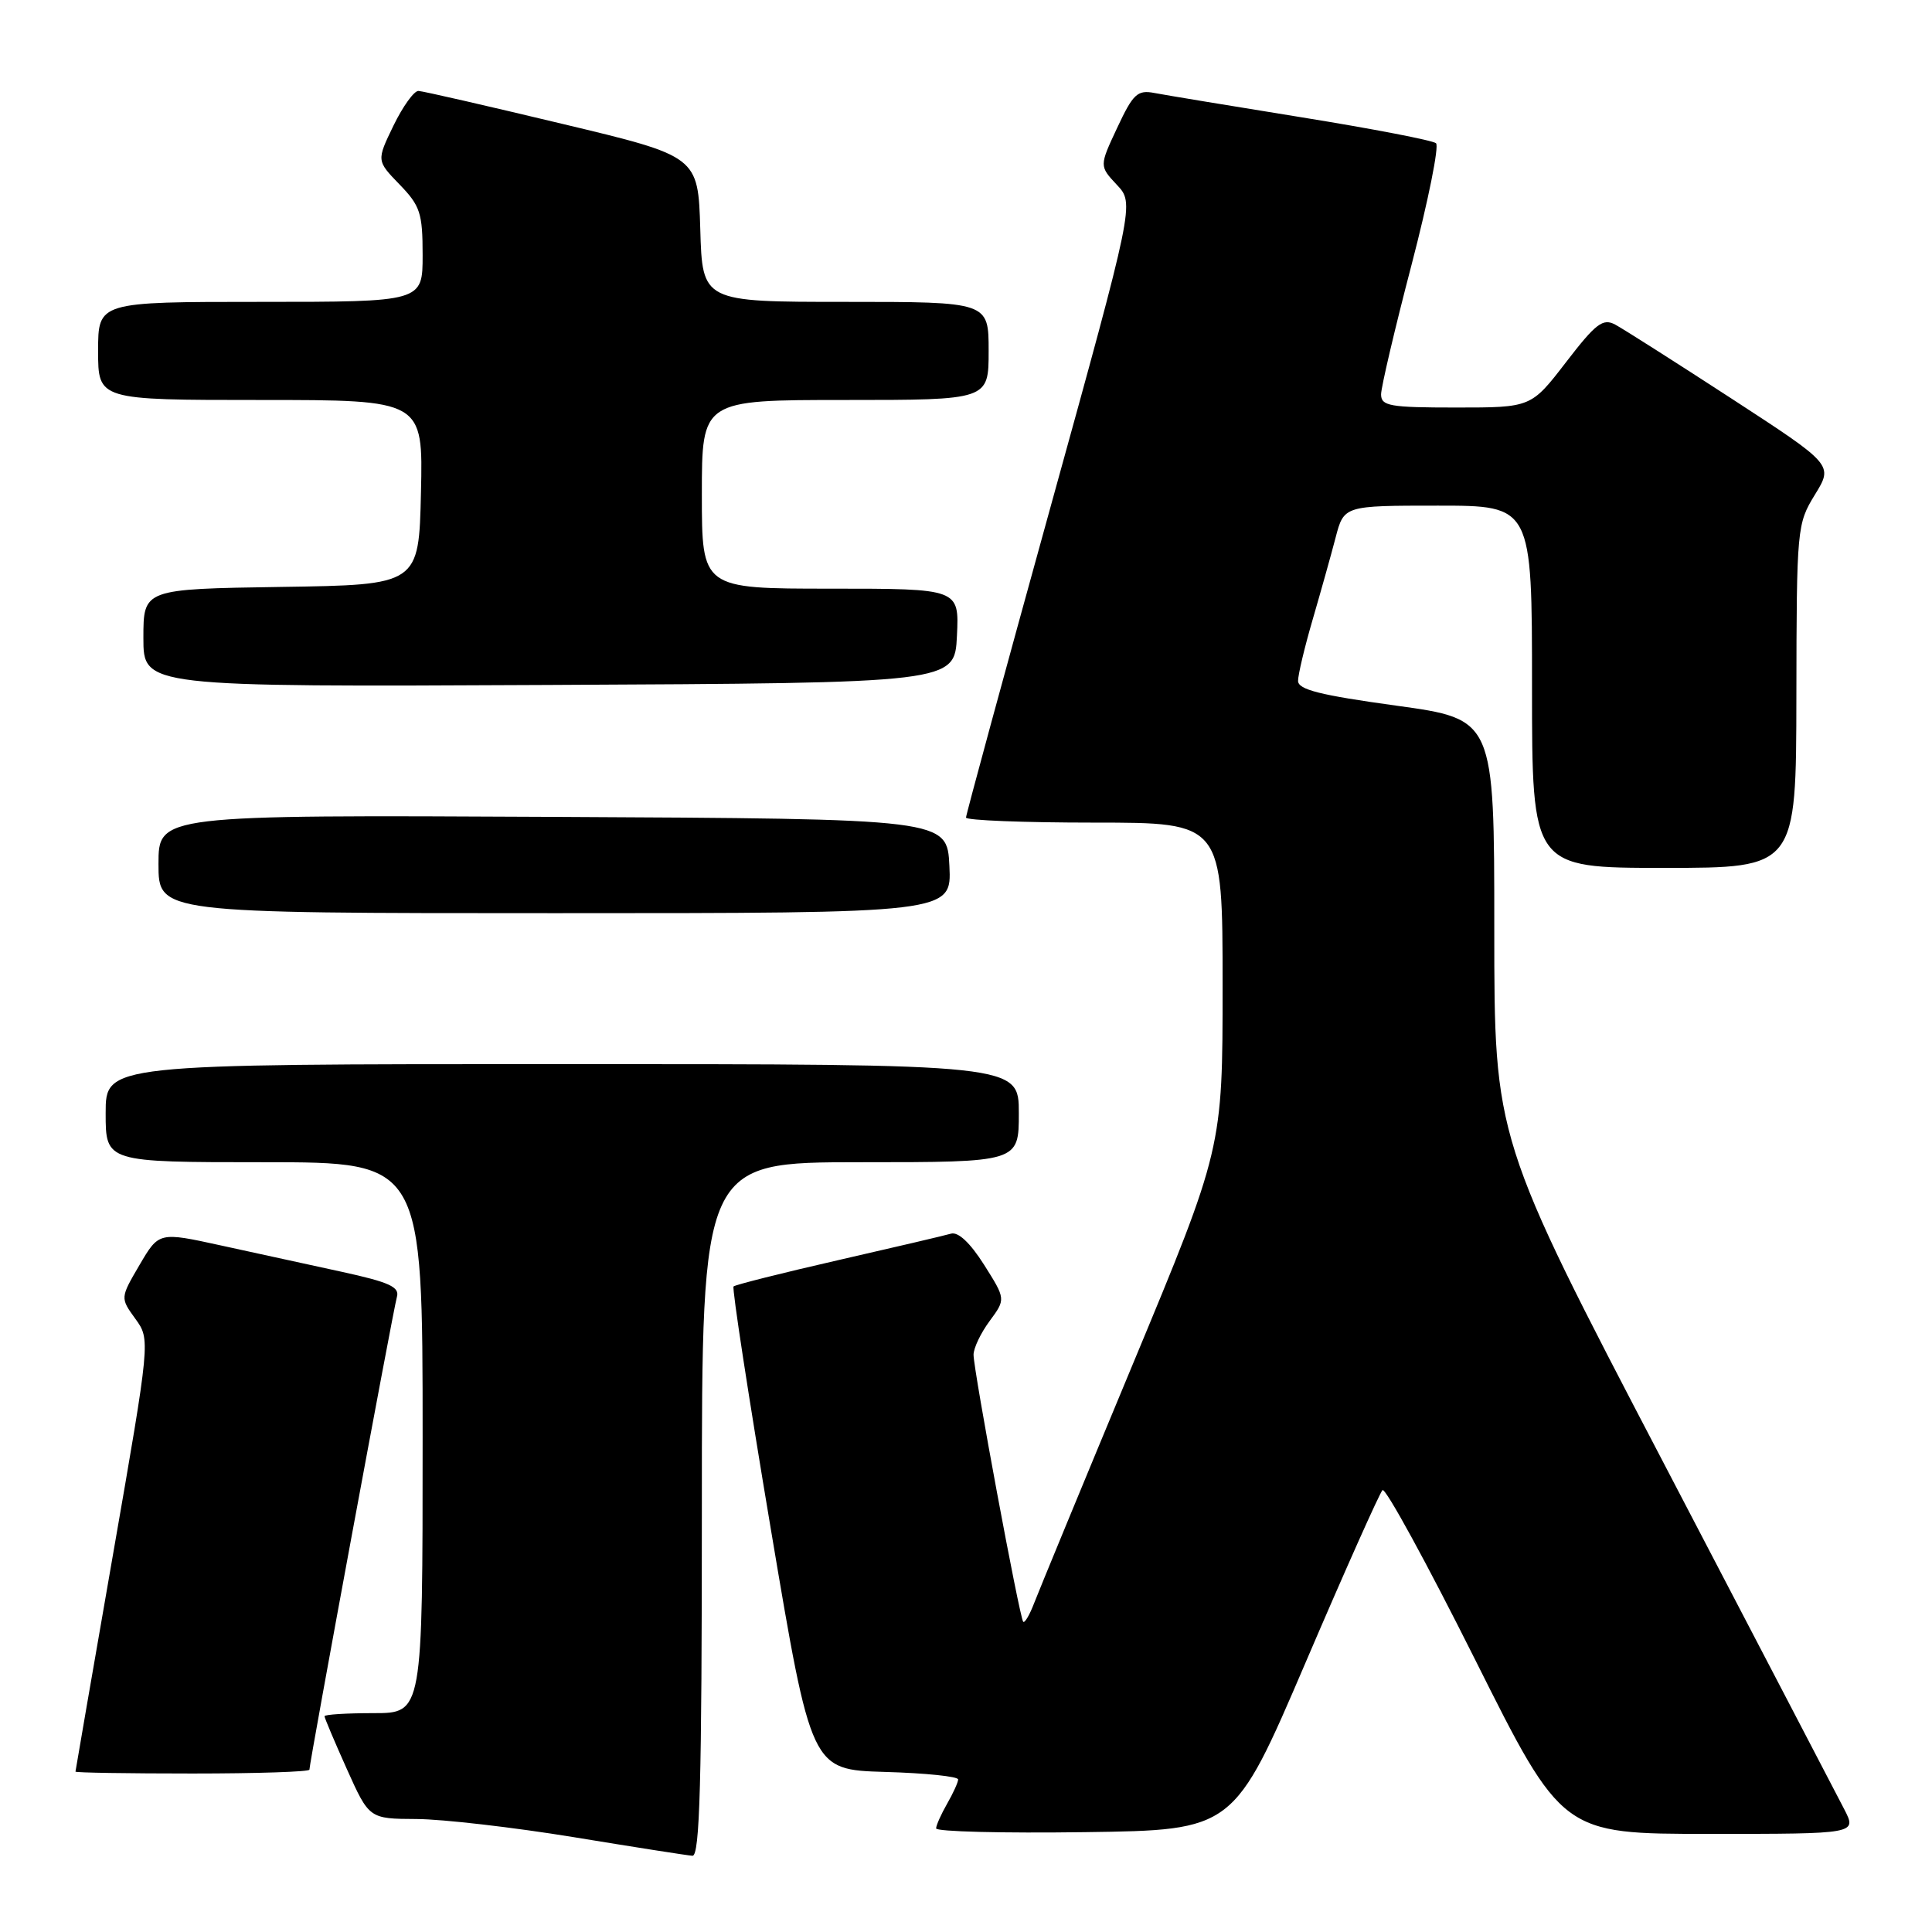 <?xml version="1.0" encoding="UTF-8" standalone="no"?>
<!DOCTYPE svg PUBLIC "-//W3C//DTD SVG 1.1//EN" "http://www.w3.org/Graphics/SVG/1.1/DTD/svg11.dtd" >
<svg xmlns="http://www.w3.org/2000/svg" xmlns:xlink="http://www.w3.org/1999/xlink" version="1.1" viewBox="0 0 256 256">
 <g >
 <path fill="currentColor"
d=" M 93.00 200.00 C 93.00 154.00 93.00 154.00 114.00 154.00 C 135.00 154.00 135.00 154.00 135.00 147.50 C 135.00 141.00 135.00 141.00 74.50 141.00 C 14.00 141.00 14.00 141.00 14.00 147.50 C 14.00 154.00 14.00 154.00 35.00 154.00 C 56.00 154.00 56.00 154.00 56.00 190.50 C 56.00 227.00 56.00 227.00 49.50 227.00 C 45.92 227.00 43.00 227.18 43.00 227.41 C 43.00 227.63 44.33 230.78 45.96 234.41 C 48.92 241.00 48.92 241.00 55.21 241.03 C 58.67 241.05 68.03 242.13 76.00 243.43 C 83.97 244.74 91.06 245.85 91.75 245.90 C 92.73 245.98 93.00 236.19 93.00 200.00 Z  M 172.99 220.31 C 178.22 208.10 182.81 197.82 183.19 197.45 C 183.57 197.08 189.09 207.18 195.45 219.89 C 207.01 243.00 207.01 243.00 226.53 243.00 C 246.05 243.00 246.05 243.00 244.38 239.75 C 243.46 237.96 232.65 217.24 220.36 193.70 C 198.00 150.90 198.00 150.90 198.00 123.09 C 198.00 95.29 198.00 95.29 185.00 93.50 C 174.91 92.11 172.00 91.38 172.00 90.22 C 172.00 89.39 172.87 85.74 173.93 82.11 C 174.99 78.47 176.36 73.59 176.97 71.25 C 178.08 67.00 178.08 67.00 190.54 67.00 C 203.00 67.00 203.00 67.00 203.00 91.00 C 203.00 115.00 203.00 115.00 220.50 115.00 C 238.00 115.00 238.00 115.00 238.03 92.25 C 238.06 69.93 238.11 69.42 240.49 65.54 C 242.92 61.59 242.92 61.59 229.43 52.81 C 222.00 47.98 215.07 43.57 214.02 43.01 C 212.39 42.14 211.46 42.85 207.50 48.00 C 202.88 54.00 202.88 54.00 192.94 54.00 C 184.14 54.00 183.00 53.80 183.00 52.25 C 183.01 51.29 184.82 43.56 187.04 35.08 C 189.25 26.60 190.71 19.36 190.28 18.98 C 189.85 18.60 181.85 17.06 172.50 15.55 C 163.15 14.04 154.36 12.59 152.96 12.32 C 150.72 11.89 150.14 12.43 148.04 16.92 C 145.66 22.00 145.66 22.00 147.99 24.49 C 150.32 26.97 150.32 26.97 139.16 67.32 C 133.02 89.51 128.00 107.97 128.00 108.33 C 128.00 108.70 135.65 109.00 145.00 109.00 C 162.00 109.00 162.00 109.00 162.00 130.58 C 162.00 152.16 162.00 152.16 150.06 180.86 C 143.49 196.65 137.63 210.86 137.03 212.42 C 136.43 213.99 135.78 215.10 135.58 214.89 C 135.10 214.38 129.00 181.58 129.00 179.51 C 129.00 178.63 129.96 176.62 131.14 175.03 C 133.27 172.14 133.27 172.14 130.39 167.58 C 128.55 164.68 126.96 163.18 126.00 163.47 C 125.18 163.71 118.45 165.29 111.05 166.98 C 103.66 168.67 97.43 170.24 97.20 170.46 C 96.98 170.69 99.21 185.19 102.15 202.68 C 107.50 234.50 107.50 234.50 117.25 234.79 C 122.61 234.94 126.98 235.39 126.96 235.79 C 126.95 236.18 126.29 237.62 125.50 239.00 C 124.71 240.38 124.05 241.85 124.04 242.27 C 124.02 242.70 132.88 242.92 143.74 242.77 C 163.48 242.50 163.48 242.50 172.99 220.31 Z  M 41.00 234.49 C 41.00 233.55 52.11 173.51 52.59 171.86 C 52.98 170.53 51.60 169.90 45.28 168.52 C 41.00 167.59 33.80 166.01 29.28 165.03 C 21.06 163.23 21.06 163.23 18.49 167.61 C 15.93 171.98 15.93 171.98 17.93 174.74 C 19.93 177.50 19.93 177.50 14.97 206.00 C 12.24 221.68 10.01 234.61 10.00 234.75 C 10.00 234.89 16.97 235.00 25.50 235.00 C 34.03 235.00 41.00 234.77 41.00 234.49 Z  M 125.80 114.75 C 125.50 108.50 125.50 108.50 73.25 108.24 C 21.00 107.98 21.00 107.98 21.00 114.49 C 21.00 121.00 21.00 121.00 73.55 121.00 C 126.10 121.00 126.10 121.00 125.80 114.75 Z  M 126.80 84.25 C 127.10 78.00 127.10 78.00 110.05 78.00 C 93.00 78.00 93.00 78.00 93.00 65.50 C 93.00 53.00 93.00 53.00 112.00 53.00 C 131.00 53.00 131.00 53.00 131.00 46.50 C 131.00 40.00 131.00 40.00 112.04 40.00 C 93.07 40.00 93.07 40.00 92.79 30.36 C 92.50 20.71 92.50 20.71 74.50 16.41 C 64.60 14.04 56.03 12.07 55.45 12.05 C 54.87 12.02 53.38 14.09 52.14 16.64 C 49.89 21.29 49.89 21.29 52.94 24.44 C 55.68 27.27 56.00 28.23 56.00 33.80 C 56.00 40.00 56.00 40.00 34.50 40.00 C 13.00 40.00 13.00 40.00 13.00 46.50 C 13.00 53.00 13.00 53.00 34.53 53.00 C 56.06 53.00 56.06 53.00 55.78 65.25 C 55.50 77.50 55.50 77.50 37.25 77.77 C 19.00 78.05 19.00 78.05 19.00 84.53 C 19.00 91.02 19.00 91.02 72.75 90.76 C 126.50 90.50 126.50 90.50 126.80 84.25 Z "/>
</g>
</svg>